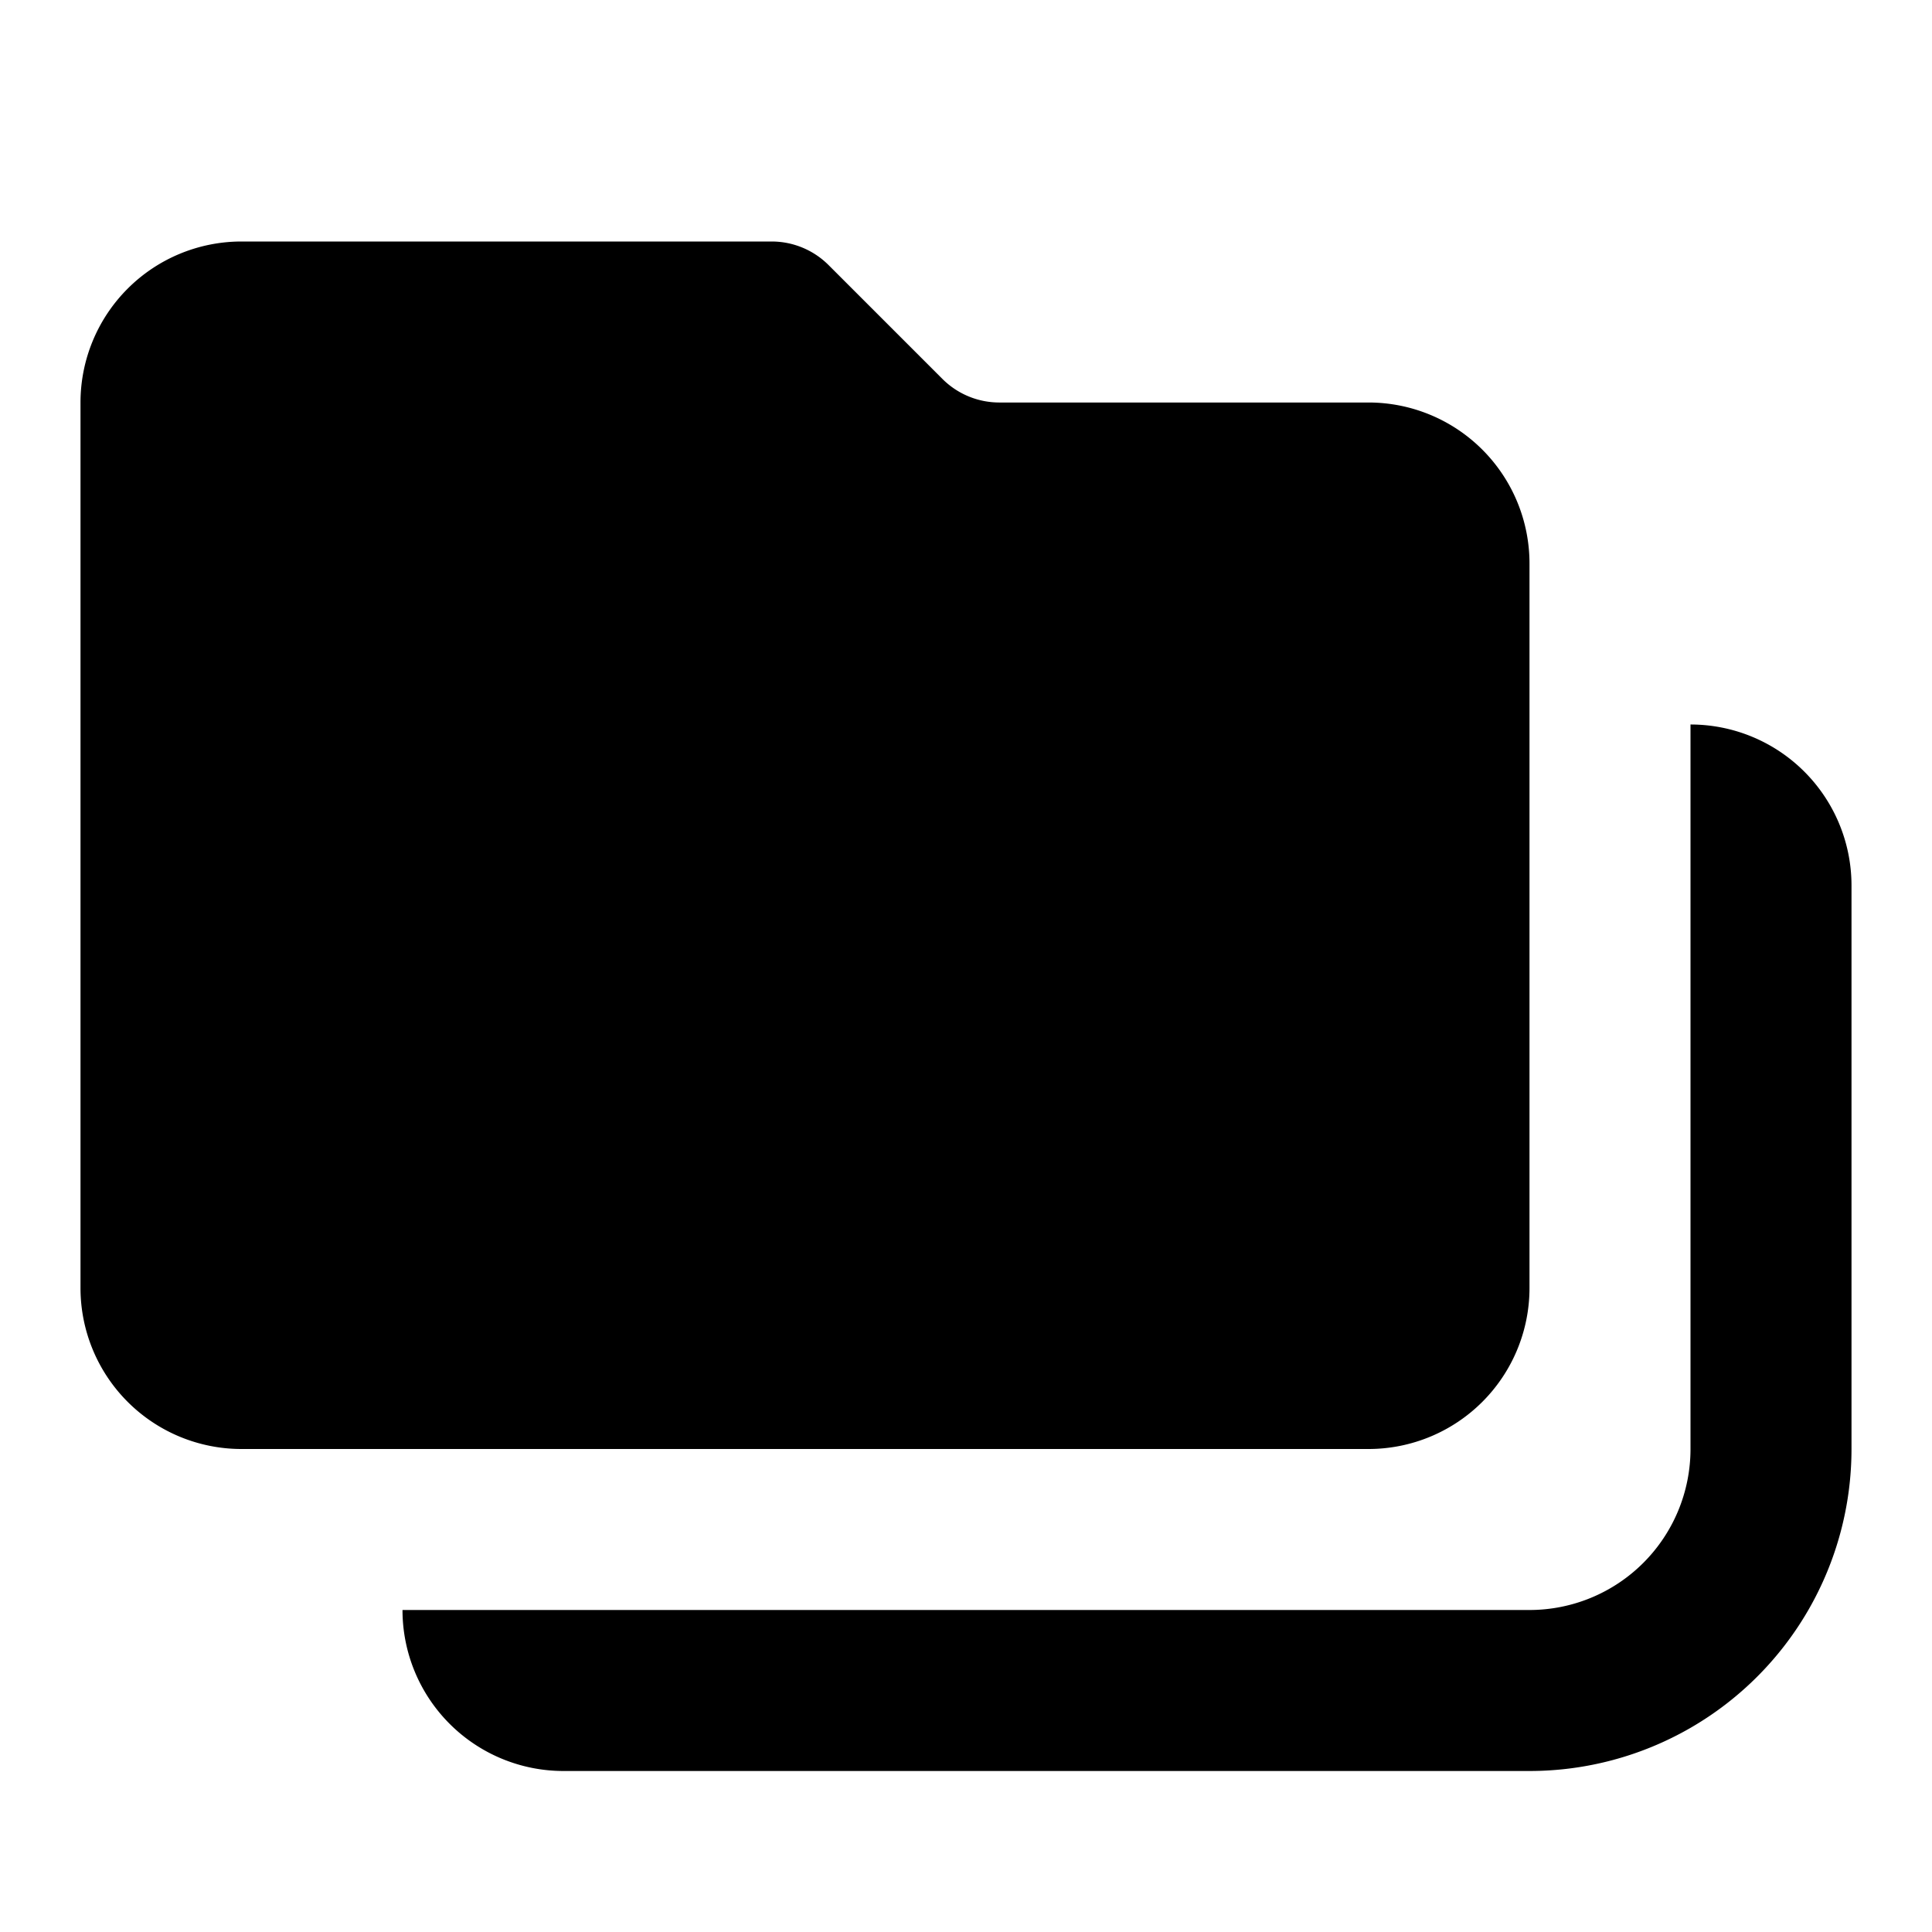 <svg t="1735181808358" class="icon" viewBox="0 0 1024 1024" version="1.1" xmlns="http://www.w3.org/2000/svg" p-id="10681" width="200" height="200"><path d="M725.333 768a85.333 85.333 0 0 0 85.333-85.333V298.667a85.333 85.333 0 0 0-85.333-85.333h-195.84a42.667 42.667 0 0 1-29.867-12.373l-60.587-60.587a42.667 42.667 0 0 0-29.867-12.373H128a85.333 85.333 0 0 0-85.333 85.333v469.333a85.333 85.333 0 0 0 85.333 85.333z m170.667-384v384a85.333 85.333 0 0 1-85.333 85.333H213.333a85.333 85.333 0 0 0 85.333 85.333h512a170.667 170.667 0 0 0 170.667-170.667v-298.667a85.333 85.333 0 0 0-85.333-85.333z" p-id="10682"></path></svg>